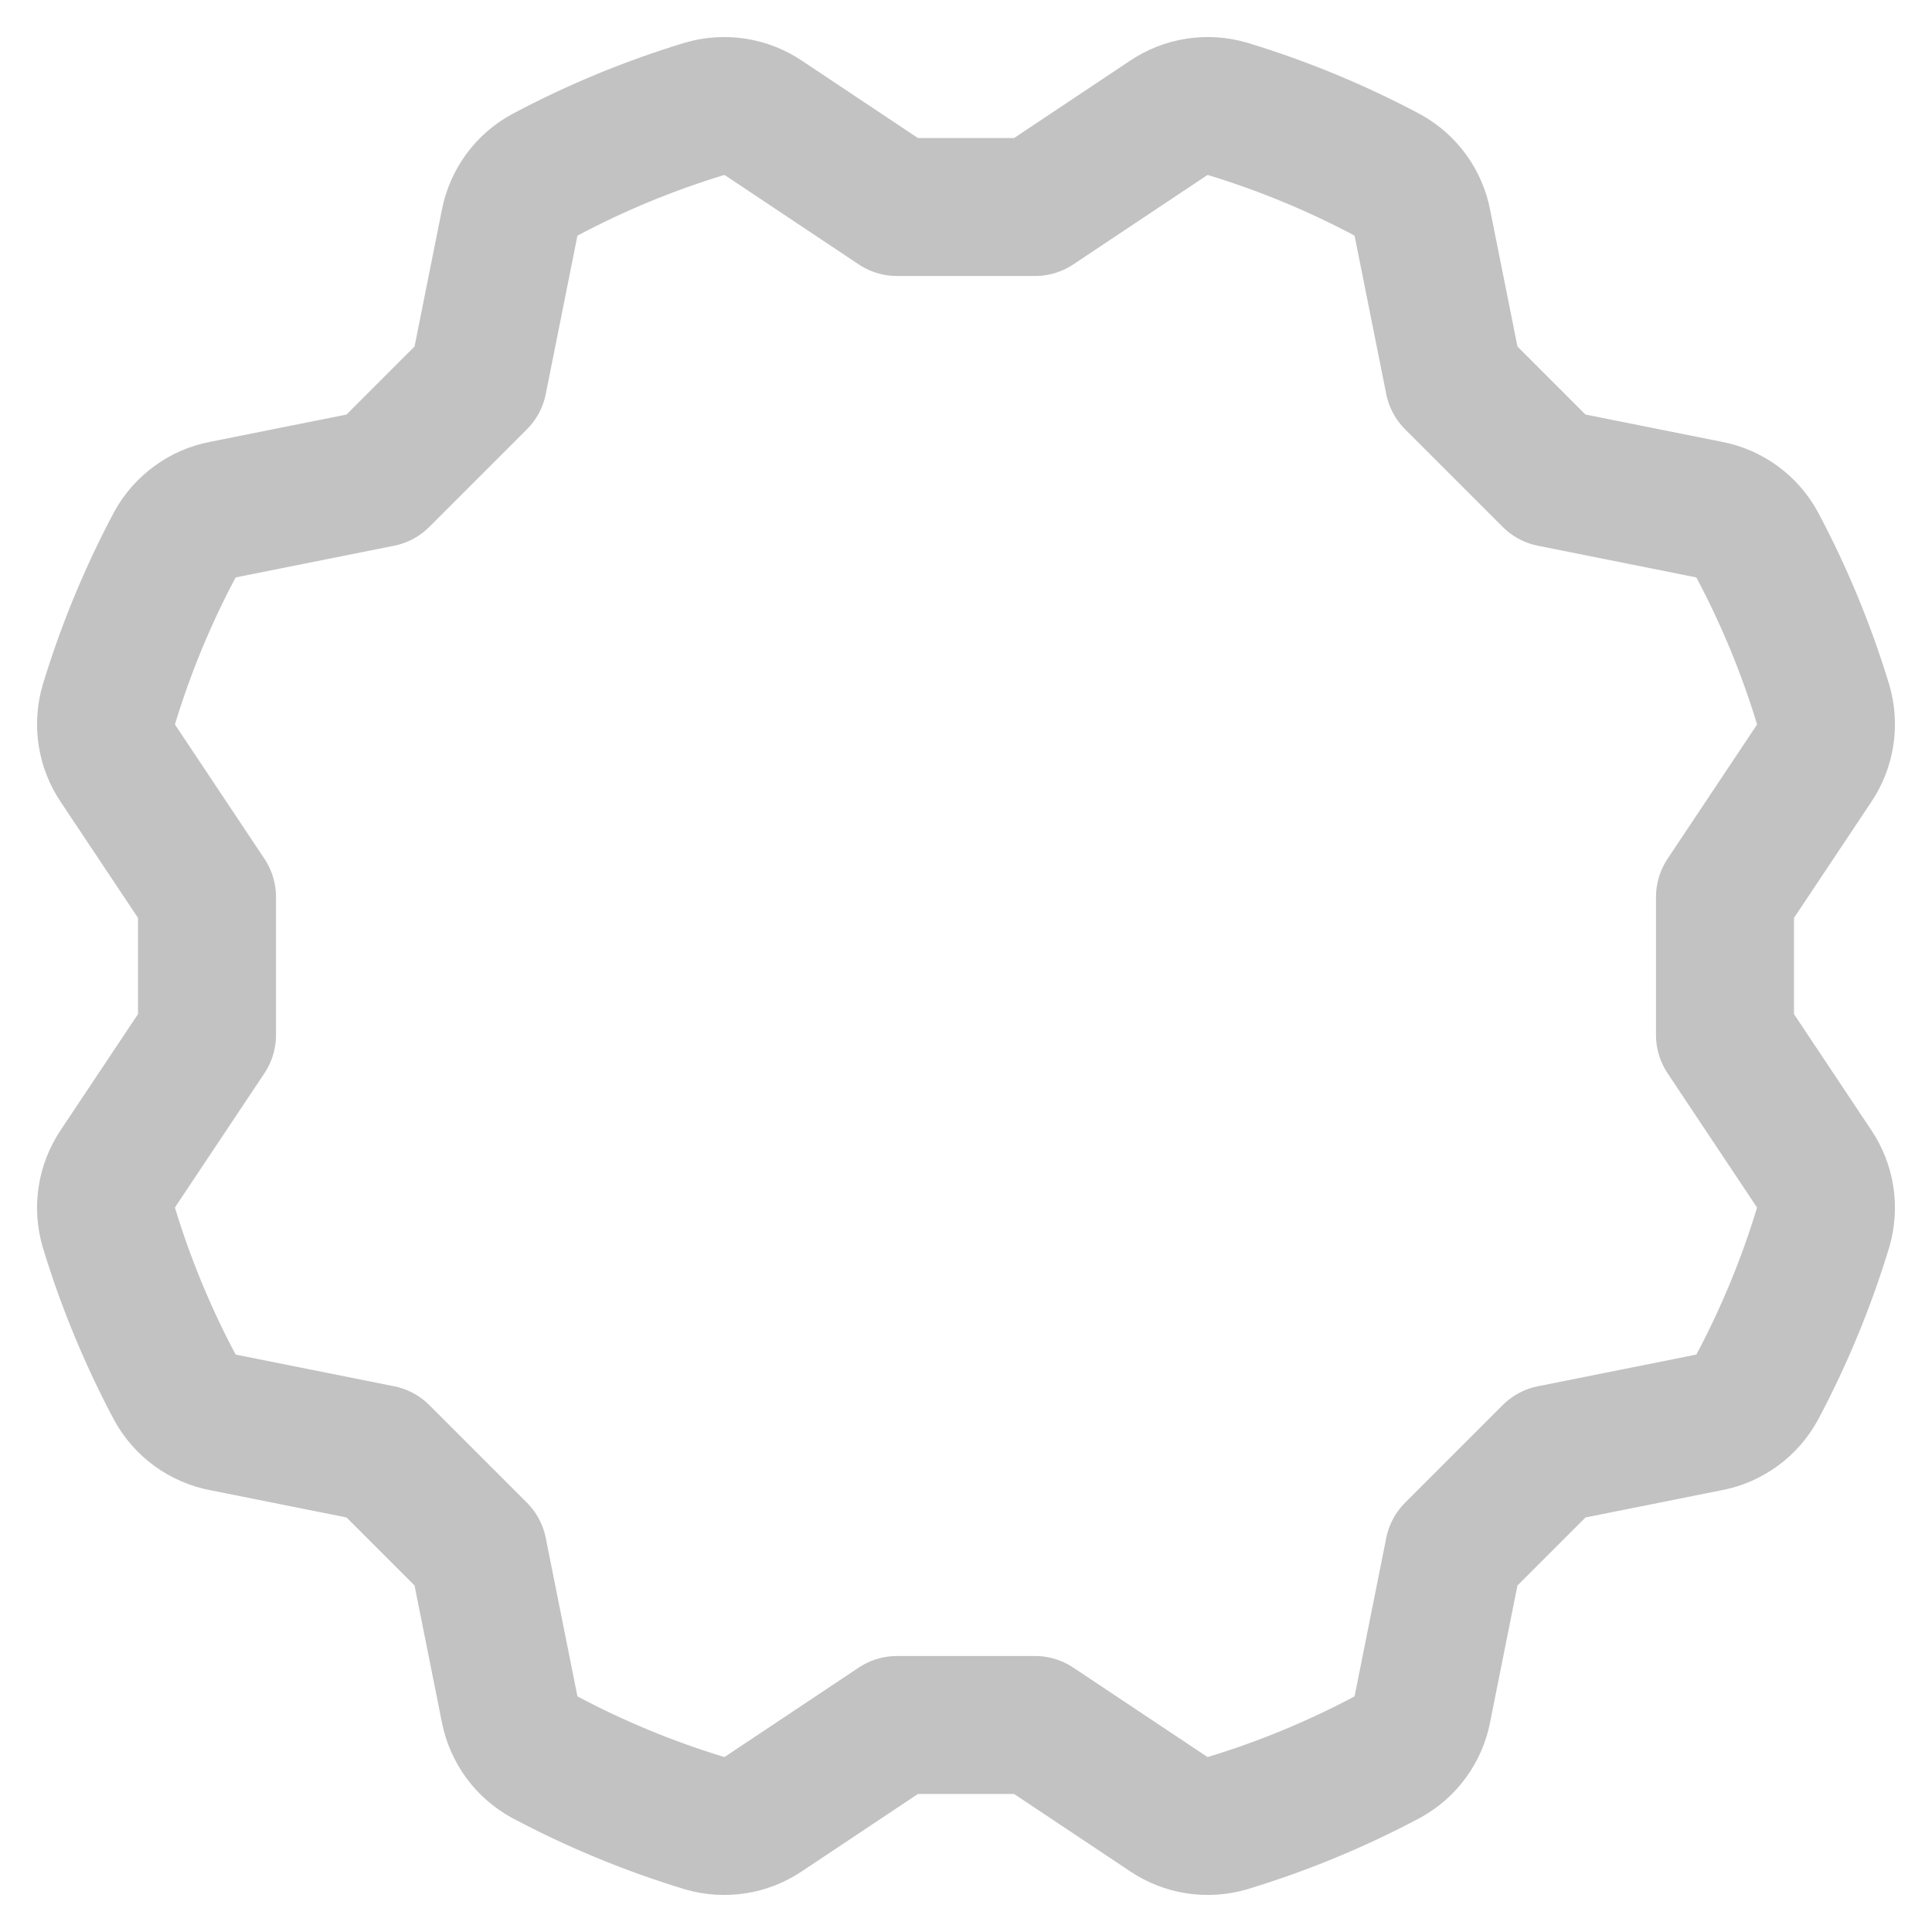 <svg width="28" height="28" viewBox="0 0 28 28" fill="none" xmlns="http://www.w3.org/2000/svg">
<path d="M25 13L26.288 11.068C26.372 10.943 26.428 10.802 26.451 10.653C26.474 10.505 26.464 10.353 26.422 10.209C26.179 9.409 25.859 8.634 25.466 7.896C25.394 7.764 25.294 7.65 25.173 7.562C25.052 7.474 24.912 7.413 24.765 7.385L22.485 6.929L21.071 5.515L20.615 3.235C20.587 3.088 20.527 2.949 20.438 2.827C20.35 2.706 20.236 2.606 20.105 2.534C19.366 2.141 18.591 1.821 17.791 1.578C17.647 1.536 17.495 1.526 17.347 1.549C17.198 1.572 17.057 1.628 16.933 1.712L15 3H13L11.068 1.712C10.943 1.628 10.802 1.572 10.653 1.549C10.505 1.526 10.353 1.536 10.209 1.578C9.409 1.821 8.634 2.141 7.896 2.534C7.764 2.606 7.65 2.706 7.562 2.827C7.474 2.949 7.413 3.088 7.385 3.235L6.929 5.515L5.515 6.929L3.235 7.385C3.088 7.413 2.949 7.473 2.828 7.562C2.707 7.65 2.606 7.764 2.534 7.895C2.141 8.634 1.821 9.409 1.578 10.209C1.536 10.353 1.526 10.505 1.549 10.653C1.572 10.802 1.628 10.943 1.712 11.068L3 13V15L1.712 16.932C1.628 17.057 1.572 17.198 1.549 17.347C1.526 17.495 1.536 17.647 1.578 17.791C1.821 18.591 2.141 19.366 2.534 20.105C2.606 20.236 2.706 20.35 2.827 20.438C2.949 20.526 3.088 20.587 3.235 20.615L5.515 21.071L6.929 22.485L7.385 24.765C7.413 24.912 7.474 25.051 7.562 25.173C7.65 25.294 7.764 25.394 7.895 25.466C8.634 25.859 9.409 26.179 10.209 26.422C10.353 26.464 10.505 26.474 10.653 26.451C10.802 26.428 10.943 26.372 11.067 26.288L13 25H15L16.933 26.288C17.057 26.372 17.198 26.428 17.347 26.451C17.495 26.474 17.647 26.464 17.791 26.422C18.591 26.179 19.366 25.859 20.105 25.466C20.236 25.394 20.35 25.294 20.438 25.173C20.526 25.052 20.587 24.913 20.615 24.765L21.071 22.485L22.485 21.071L24.765 20.615C24.912 20.587 25.052 20.526 25.173 20.438C25.294 20.35 25.394 20.236 25.466 20.105C25.859 19.366 26.179 18.591 26.422 17.791C26.464 17.647 26.474 17.495 26.451 17.347C26.428 17.199 26.372 17.057 26.288 16.933L25 15V13Z" stroke="#C2C2C2" stroke-width="2" stroke-linecap="round" stroke-linejoin="round"/>
</svg>

